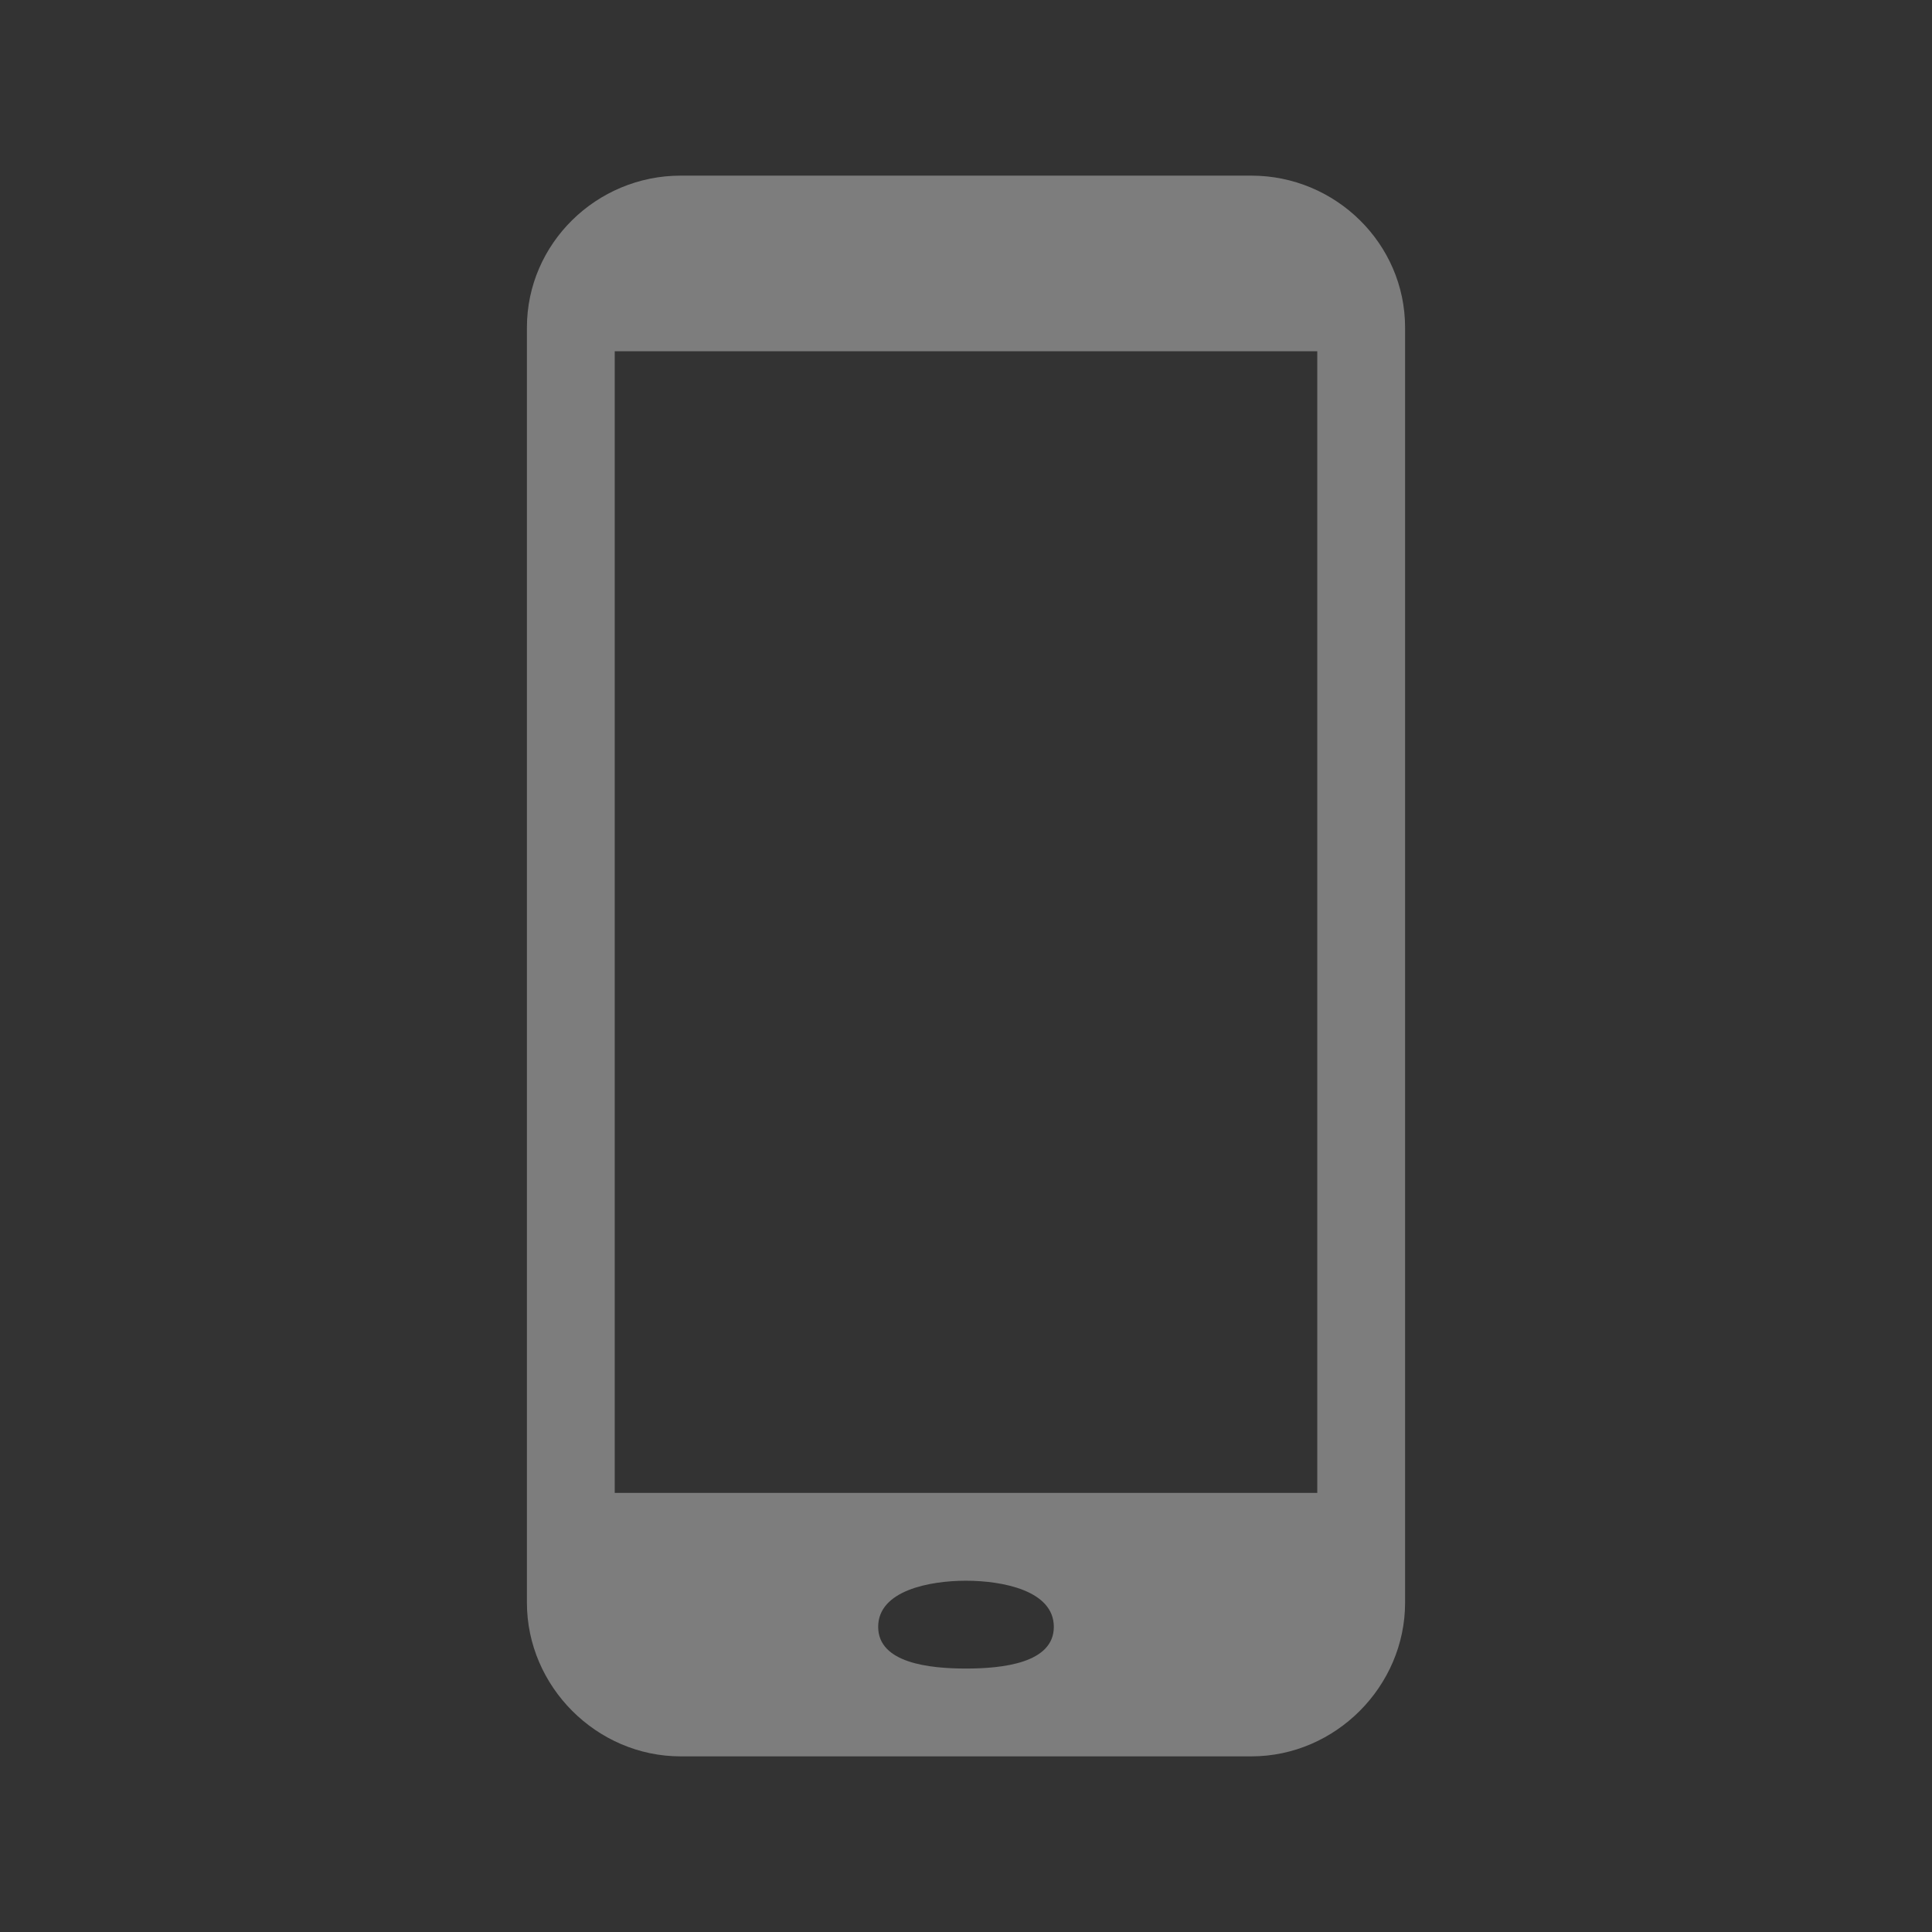 <svg xmlns="http://www.w3.org/2000/svg" viewBox="0 0 22 22"><rect x="0" y="0" width="22" height="22" fill="#333333" stroke="none"/><path style="fill:#ececec;opacity:.4" d="M7.75 2C6.793 2 6 2.773 6 3.73L6 18.25C6 19.203 6.793 20 7.75 20l6.5 0C15.207 20 16 19.203 16 18.25L16 3.73C16 2.773 15.207 2 14.25 2ZM7 4l8 0 0 13-8 0zm4 14c .414 0 1 .111 1 .525C12 18.939 11.414 19 11 19 10.586 19 10 18.939 10 18.525 10 18.111 10.586 18 11 18Z"/></svg>